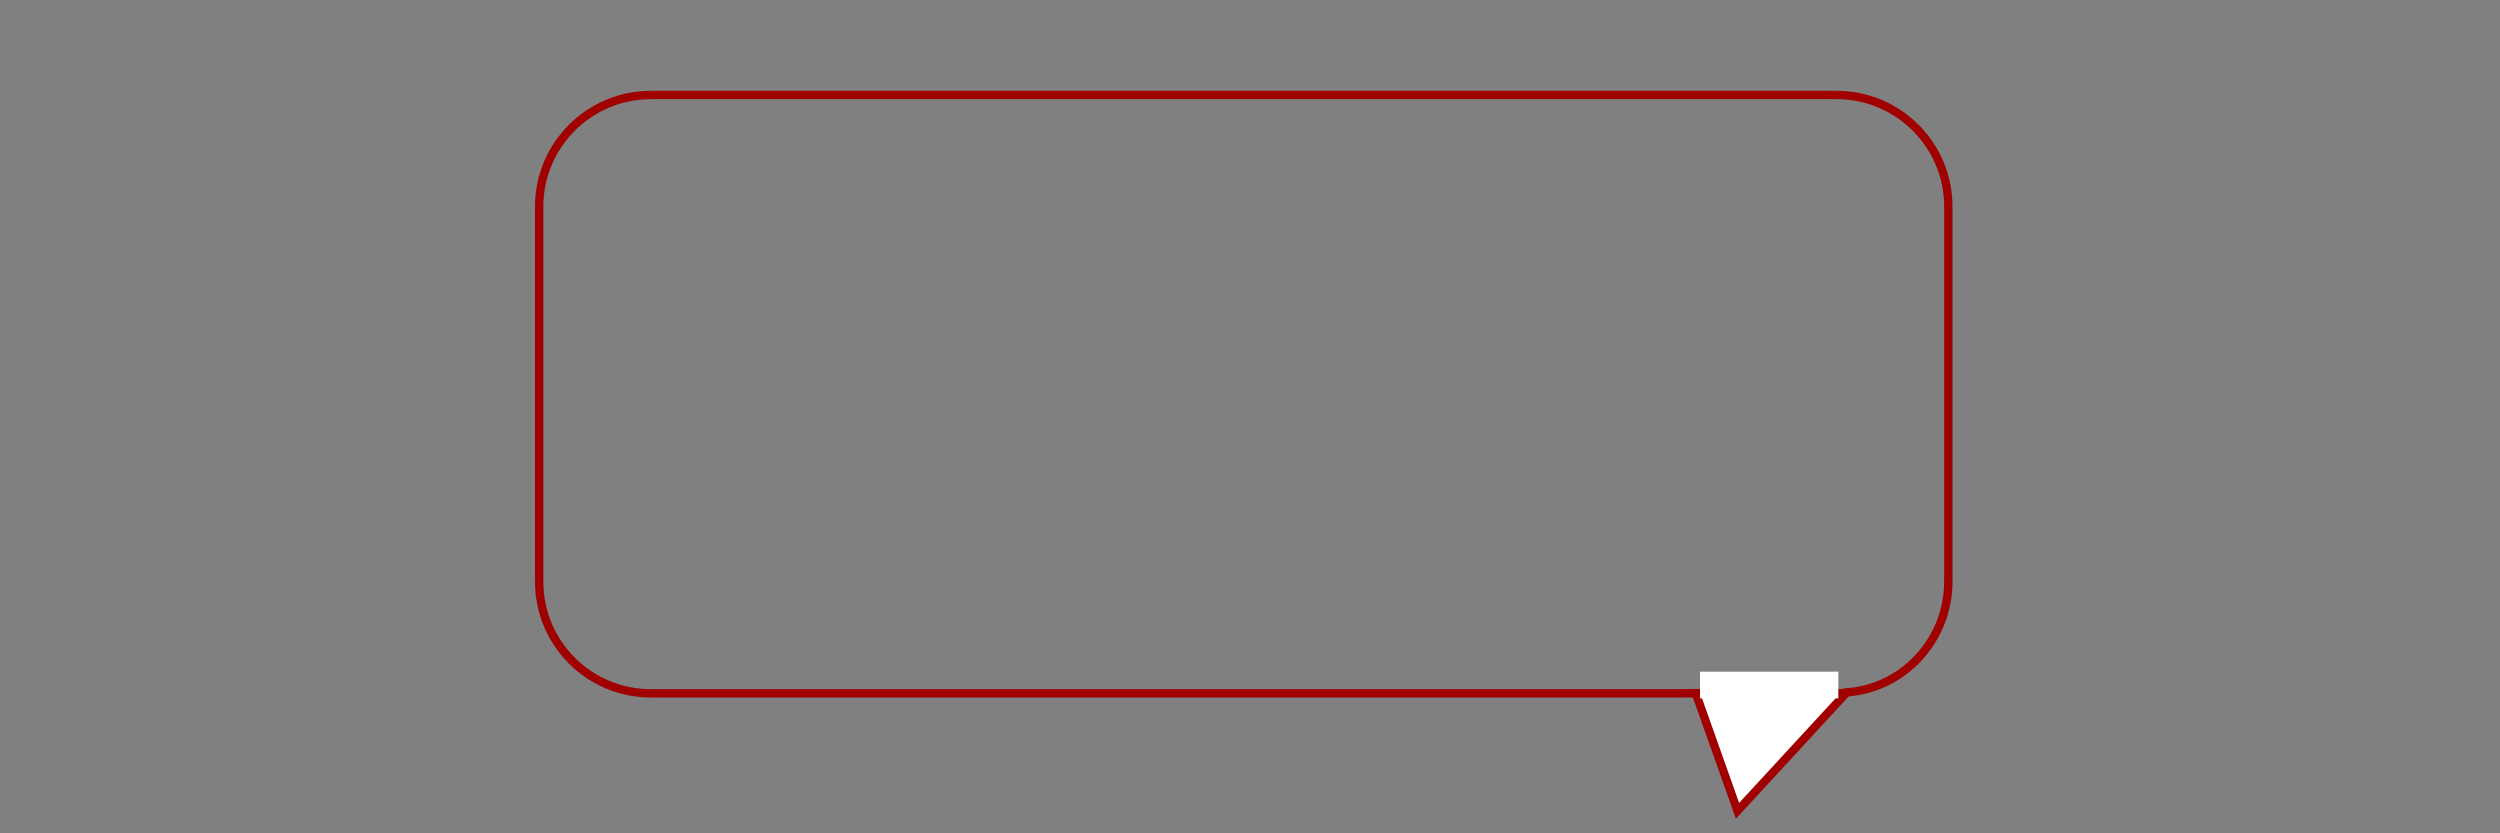 <?xml version="1.0" encoding="utf-8"?>
<!-- Generator: Adobe Illustrator 18.1.0, SVG Export Plug-In . SVG Version: 6.00 Build 0)  -->
<svg version="1.1" id="Layer_1" xmlns="http://www.w3.org/2000/svg" xmlns:xlink="http://www.w3.org/1999/xlink" x="0px" y="0px"
	 viewBox="0 0 300 100" enable-background="new 0 0 300 100" xml:space="preserve">
<rect x="0" y="0" width="300" height="100" fill="#808080" stroke="none"/>
<path fill="none" stroke="#A00000" stroke-miterlimit="10" d="M220.5,83.2H78.1c-7.4,0-13.4-6-13.4-13.4v-45c0-7.4,6-13.4,13.4-13.4
	h142.3c7.4,0,13.4,6,13.4,13.4v45c0,7-5.4,12.9-12.4,13.3C221.2,83.2,220.8,83.2,220.5,83.2z"/>
<polygon fill="#FFFFFF" stroke="#A00000" stroke-miterlimit="10" points="208.5,97.3 203.5,83.2 221.5,83.2 "/>
<rect x="204" y="80.6" fill="#FFFFFF" width="16.6" height="3.2"/>
</svg>
